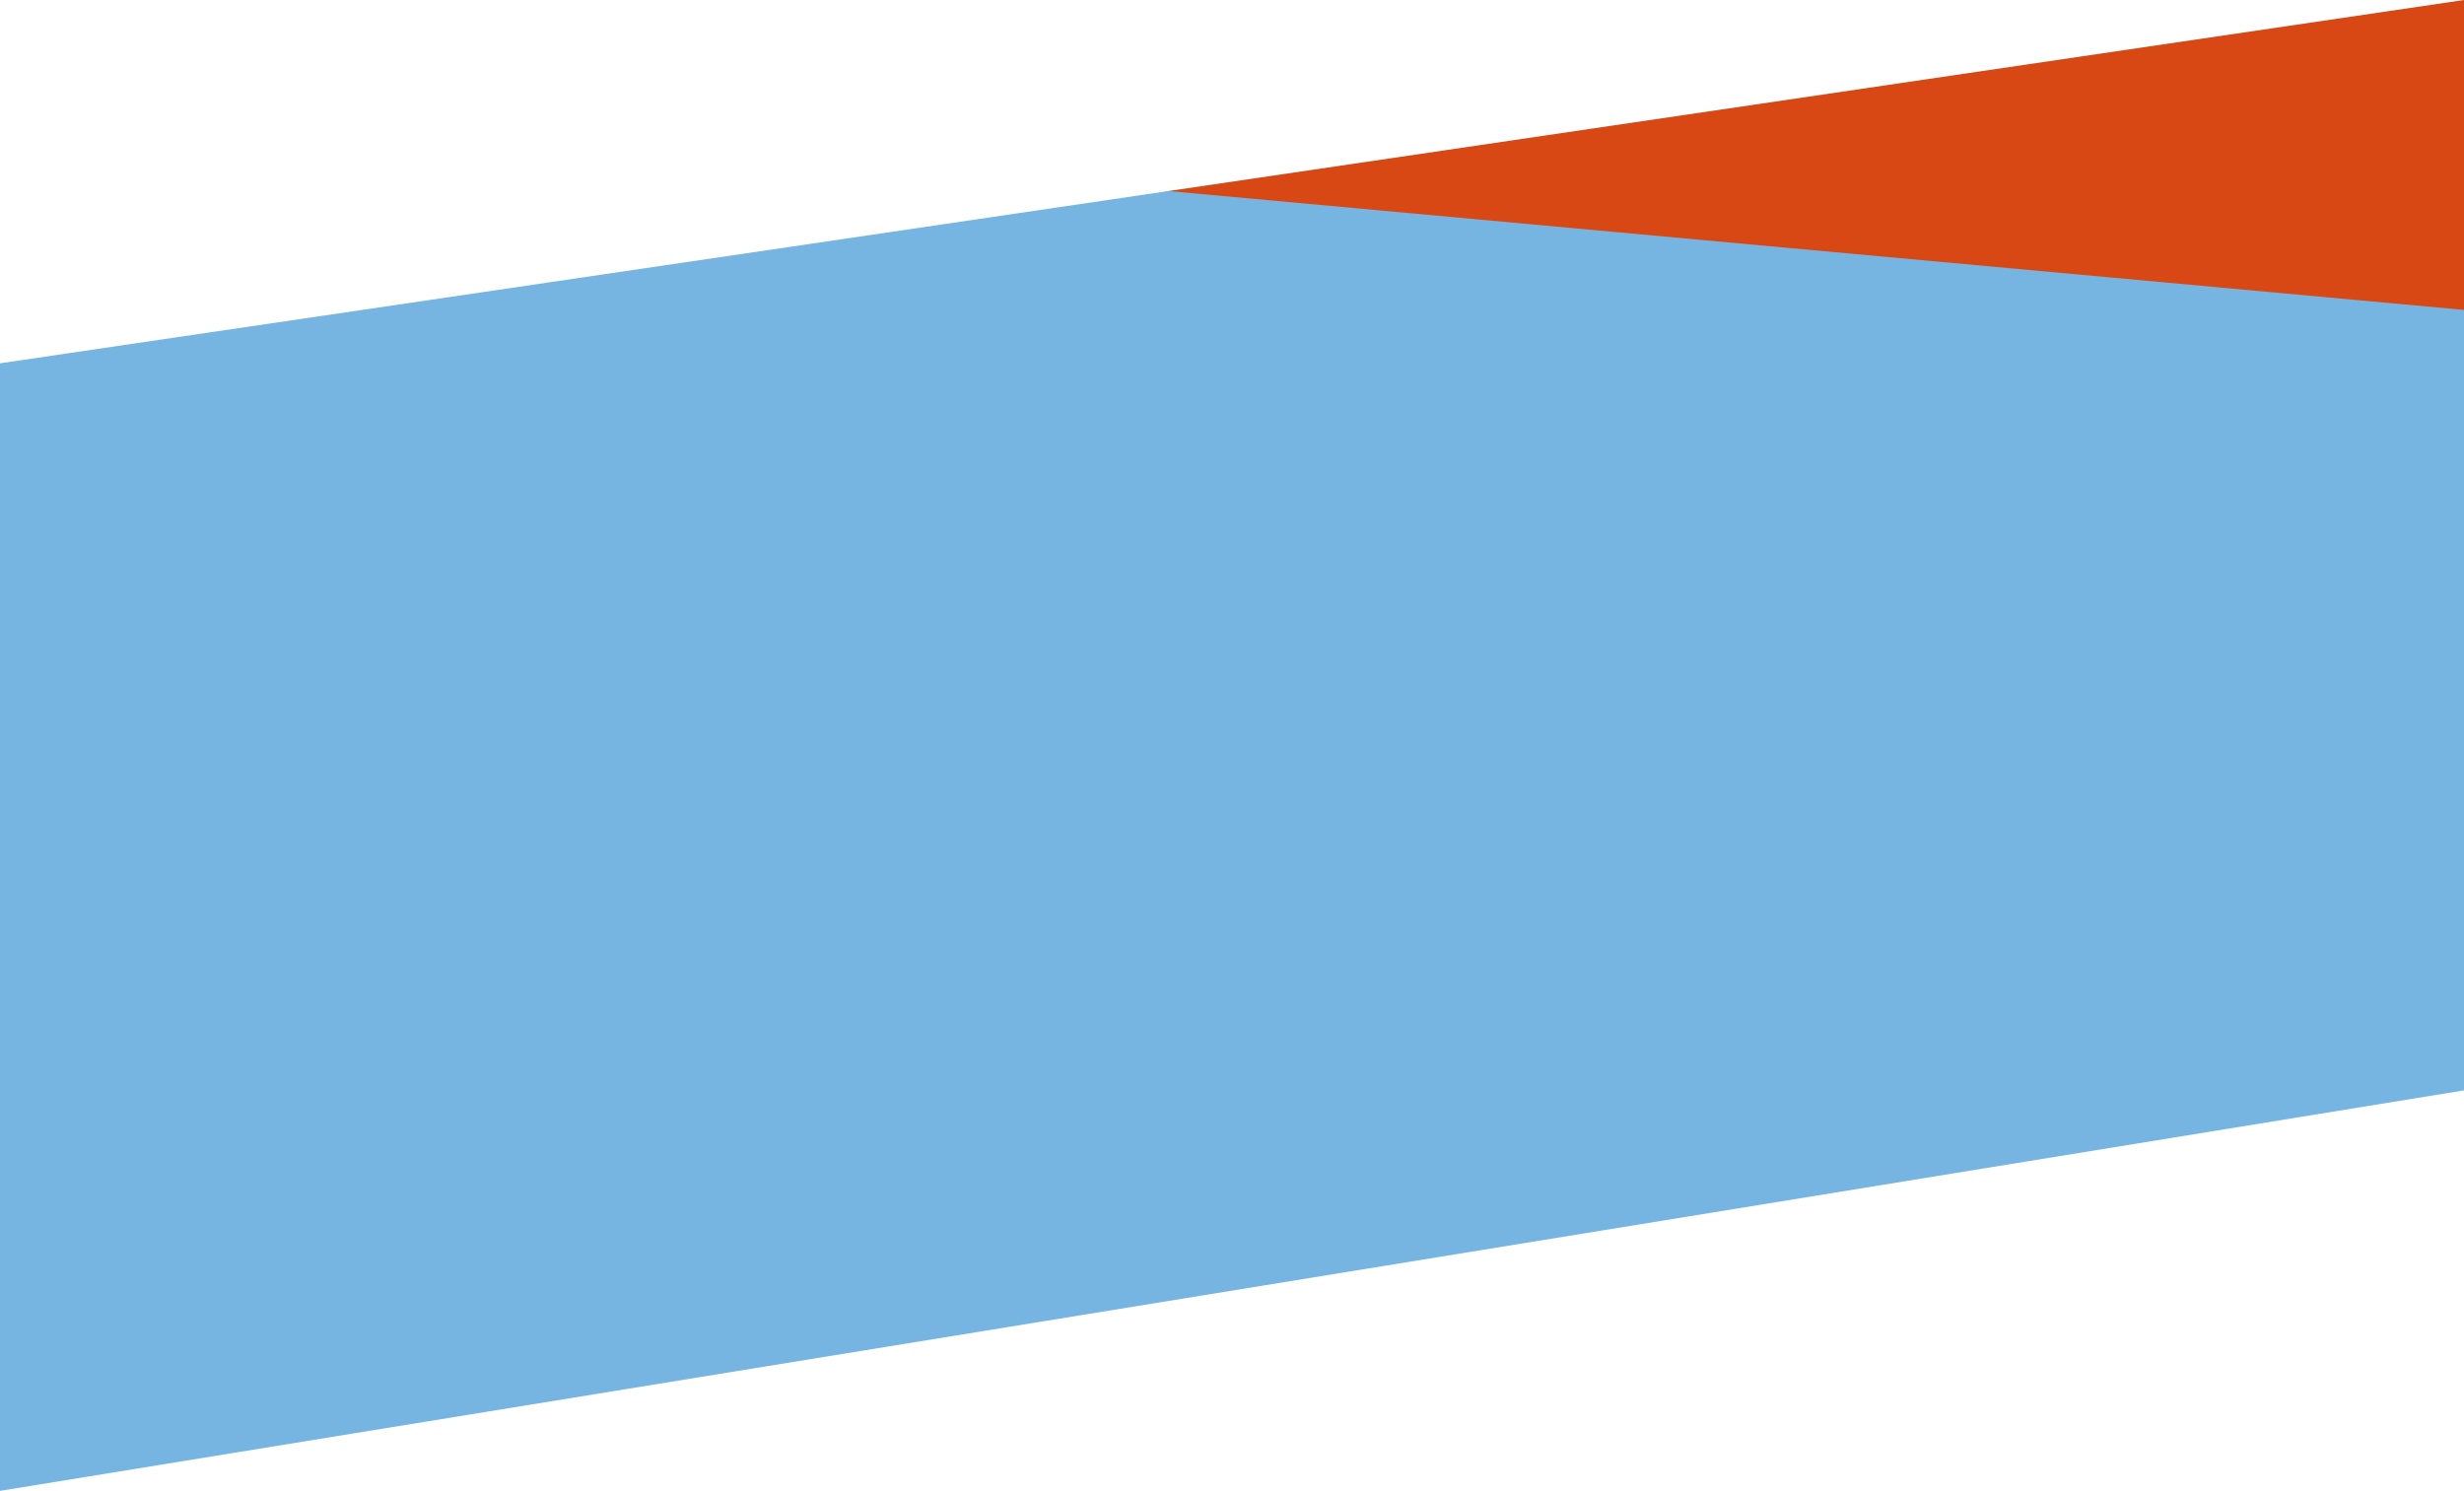 <svg width="1920" height="1162" viewBox="0 0 1920 1162" fill="none" xmlns="http://www.w3.org/2000/svg">
<path d="M75.794 364.047L910.469 148.883L1920 0V599.829L0 912L75.794 364.047Z" fill="#D74814"/>
<path fill-rule="evenodd" clip-rule="evenodd" d="M910.464 148.883L0 283.135V1161.88L1920 849.758V241.518L910.464 148.883Z" fill="#76B5E1"/>
</svg>
